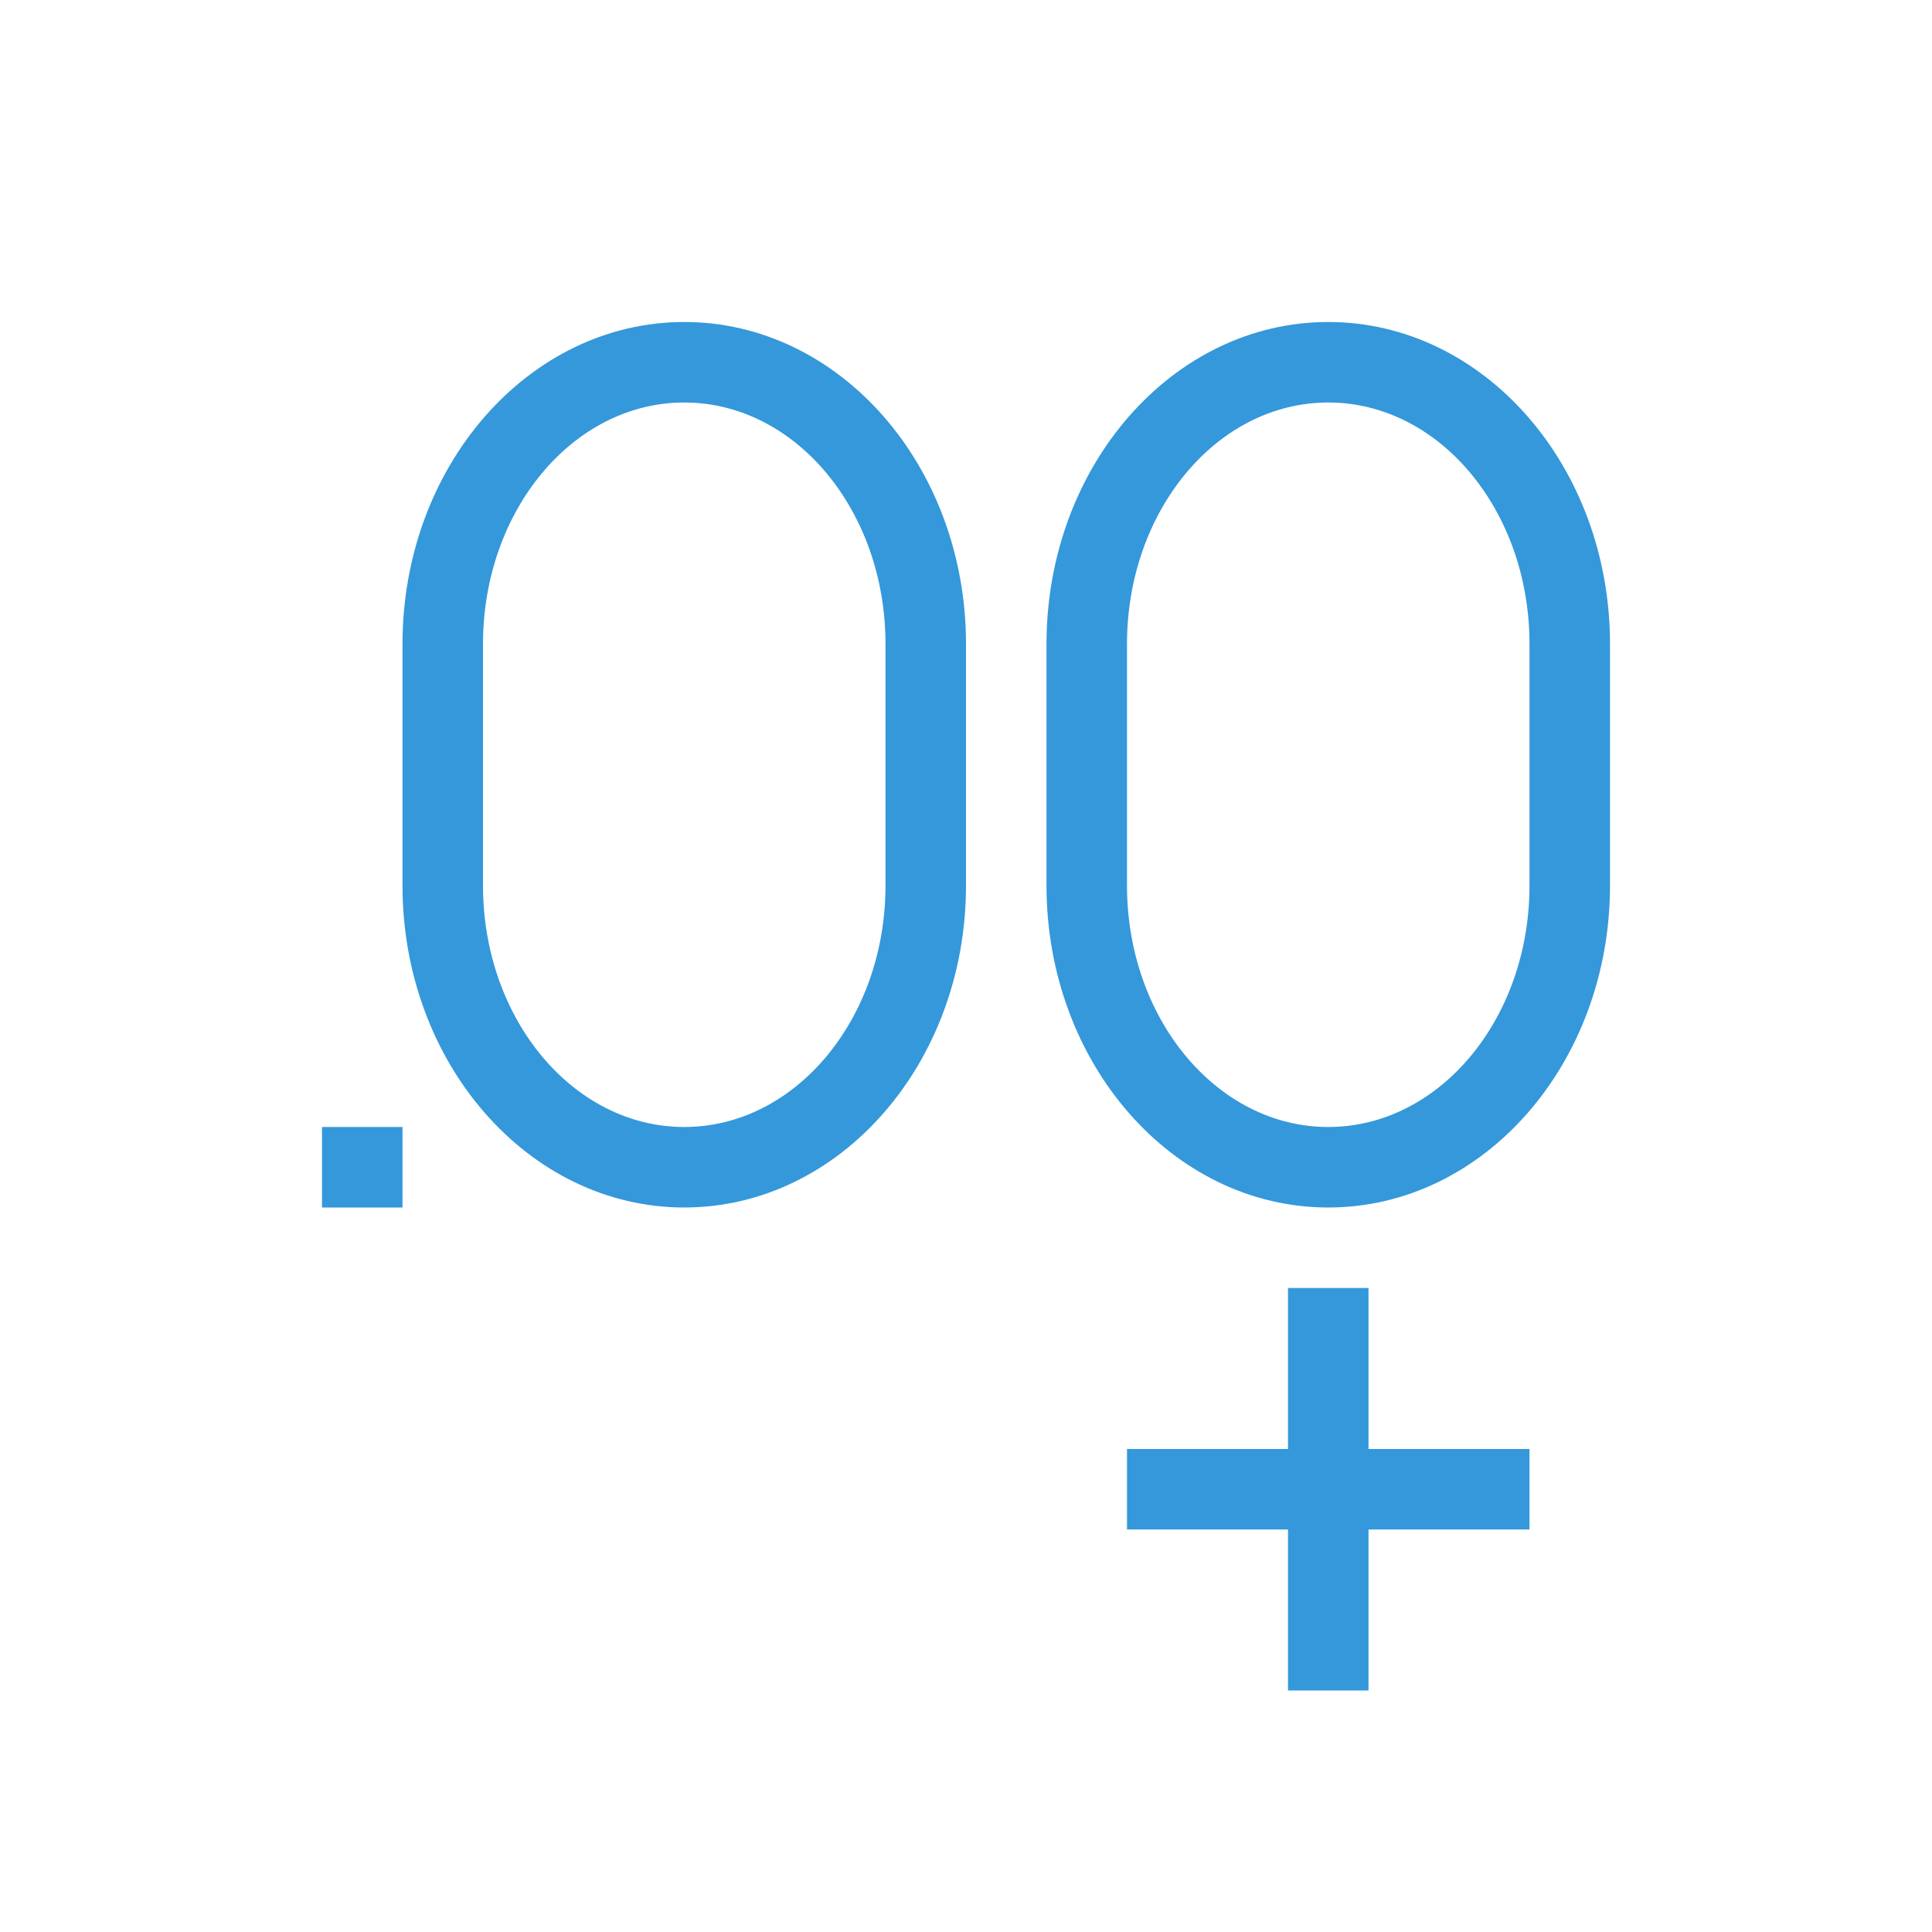 <svg xmlns="http://www.w3.org/2000/svg" viewBox="0 0 24 24">
  <defs id="defs3051" color="#3498db" fill="#3498db" style="">
    <style type="text/css" id="current-color-scheme">
      .ColorScheme-Text {
        color:#232629;
      }
      </style>
  </defs>
 <path style="" d="M 8.5 4 C 6.567 4 5 5.791 5 8 L 5 9 L 5 11 C 5 13.209 6.567 15 8.5 15 C 10.433 15 12 13.209 12 11 L 12 9 L 12 8 C 12 5.791 10.433 4 8.5 4 z M 16.5 4 C 14.567 4 13 5.791 13 8 L 13 9 L 13 11 C 13 13.209 14.567 15 16.5 15 C 18.433 15 20 13.209 20 11 L 20 9 L 20 8 C 20 5.791 18.433 4 16.5 4 z M 8.5 5 C 9.881 5 11 6.343 11 8 L 11 11 C 11 12.657 9.881 14 8.5 14 C 7.119 14 6 12.657 6 11 L 6 8 C 6 6.343 7.119 5 8.5 5 z M 16.5 5 C 17.881 5 19 6.343 19 8 L 19 11 C 19 12.657 17.881 14 16.5 14 C 15.119 14 14 12.657 14 11 L 14 8 C 14 6.343 15.119 5 16.5 5 z M 4 14 L 4 15 L 5 15 L 5 14 L 4 14 z " class="ColorScheme-Text" color="#3498db" fill="#3498db"/>
 <path style="" d="M 16 16 L 16 18 L 14 18 L 14 19 L 16 19 L 16 21 L 17 21 L 17 19 L 19 19 L 19 18 L 17 18 L 17 16 L 16 16 z " color="#3498db" fill="#3498db"/>
</svg>